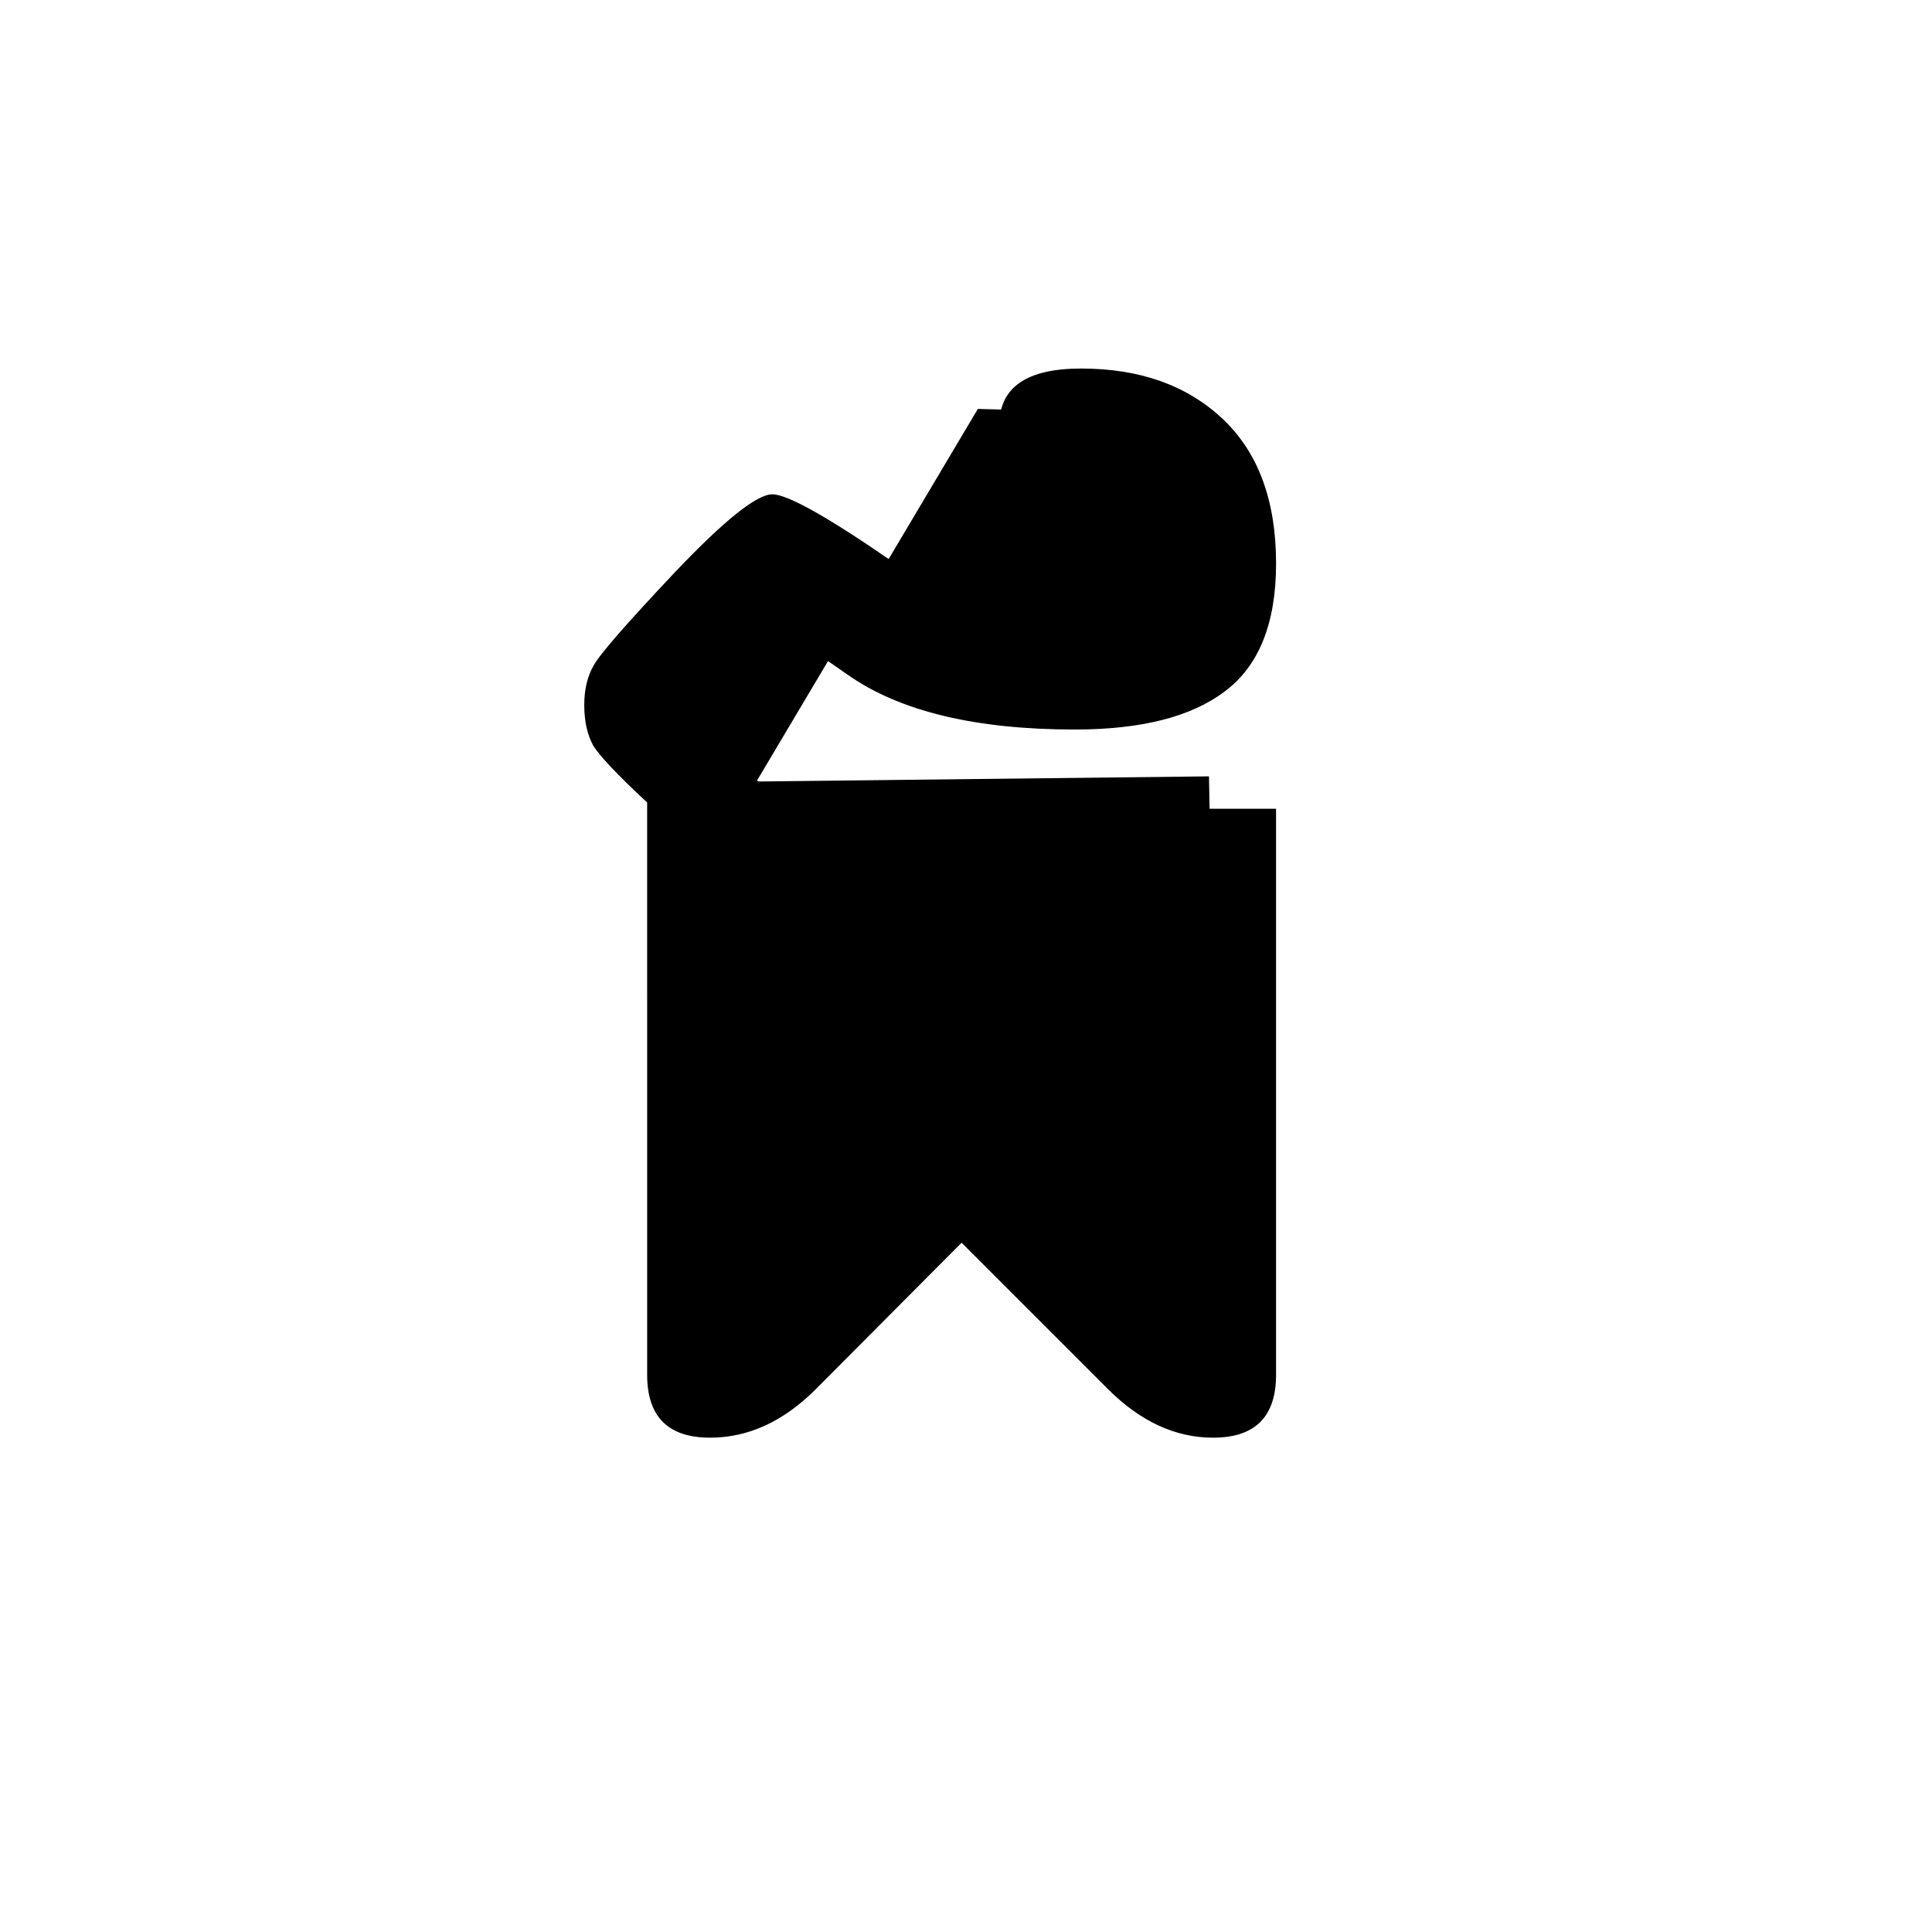<?xml version="1.0" encoding="UTF-8" standalone="no"?>
<!-- Created with Inkscape (http://www.inkscape.org/) -->

<svg
   width="512"
   height="512"
   viewBox="0 0 512 512"
   version="1.1"
   id="svg1"
   xmlns="http://www.w3.org/2000/svg"
   xmlns:svg="http://www.w3.org/2000/svg">
  <defs
     id="defs1" />
  <path
     style="font-size:341.333px;font-family:'Khmer OS Content';-inkscape-font-specification:'Khmer OS Content';text-align:center;text-anchor:middle;stroke:#000000;stroke-width:0"
     d="m 171.5,212.667 q -11.833,-11 -14.333,-15.167 -2.333,-4.333 -2.333,-10.667 0,-6.167 2.5,-10.5 2.333,-4.333 21.667,-24.833 19.5,-20.5 25.667,-20.5 6,0 31.833,17.833 34,23.833 50,23.833 31.667,0 31.667,-23.333 0,-8.333 -8.333,-15 -8.333,-6.667 -23.333,-6.667 -21.667,0 -21.667,-15 0,-15 21.667,-15 23.333,0 37.5,13.333 14.167,13.333 14.167,38.333 0,23.667 -13.5,33.833 -13.333,10.167 -39.833,10.167 -39.5,0 -60.167,-14.5 l -10.333,-7.167 q -9.333,-6.5 -15.333,-6.5 -0.667,0 -1.333,0.167 -6.5,0.833 -12.333,8.167 -5.667,7.333 -5.667,12.833 0,5.667 21.833,21.167 V 354.5 l 39.333,-39.333 q 7,-7.167 14.167,-7.167 7,0 14.167,7.167 l 39,39.167 V 214.333 h 30 v 150 q 0,16.667 -16.667,16.667 -15,0 -27.833,-12.833 l -38.833,-38.833 -38.667,38.833 q -12.833,12.833 -28,12.833 -16.667,0 -16.667,-16.667 z"
     id="text1"
     aria-label="ជ" />
  <path
     style="fill:#000000;stroke:#000000;stroke-width:0"
     d="m 182.184,207.313 3.141,171.19 69.104,-58.11 69.104,53.399 -3.141,-168.049 v 0"
     id="path1" />
  <path
     style="fill:#000000;stroke:#000000;stroke-width:0"
     d="m 194.748,216.736 -29.84,-31.411 39.264,-42.405 65.963,42.405 51.828,-6.282 12.564,-32.982 -17.276,-36.123 -58.11,-1.571"
     id="path2" />
</svg>
